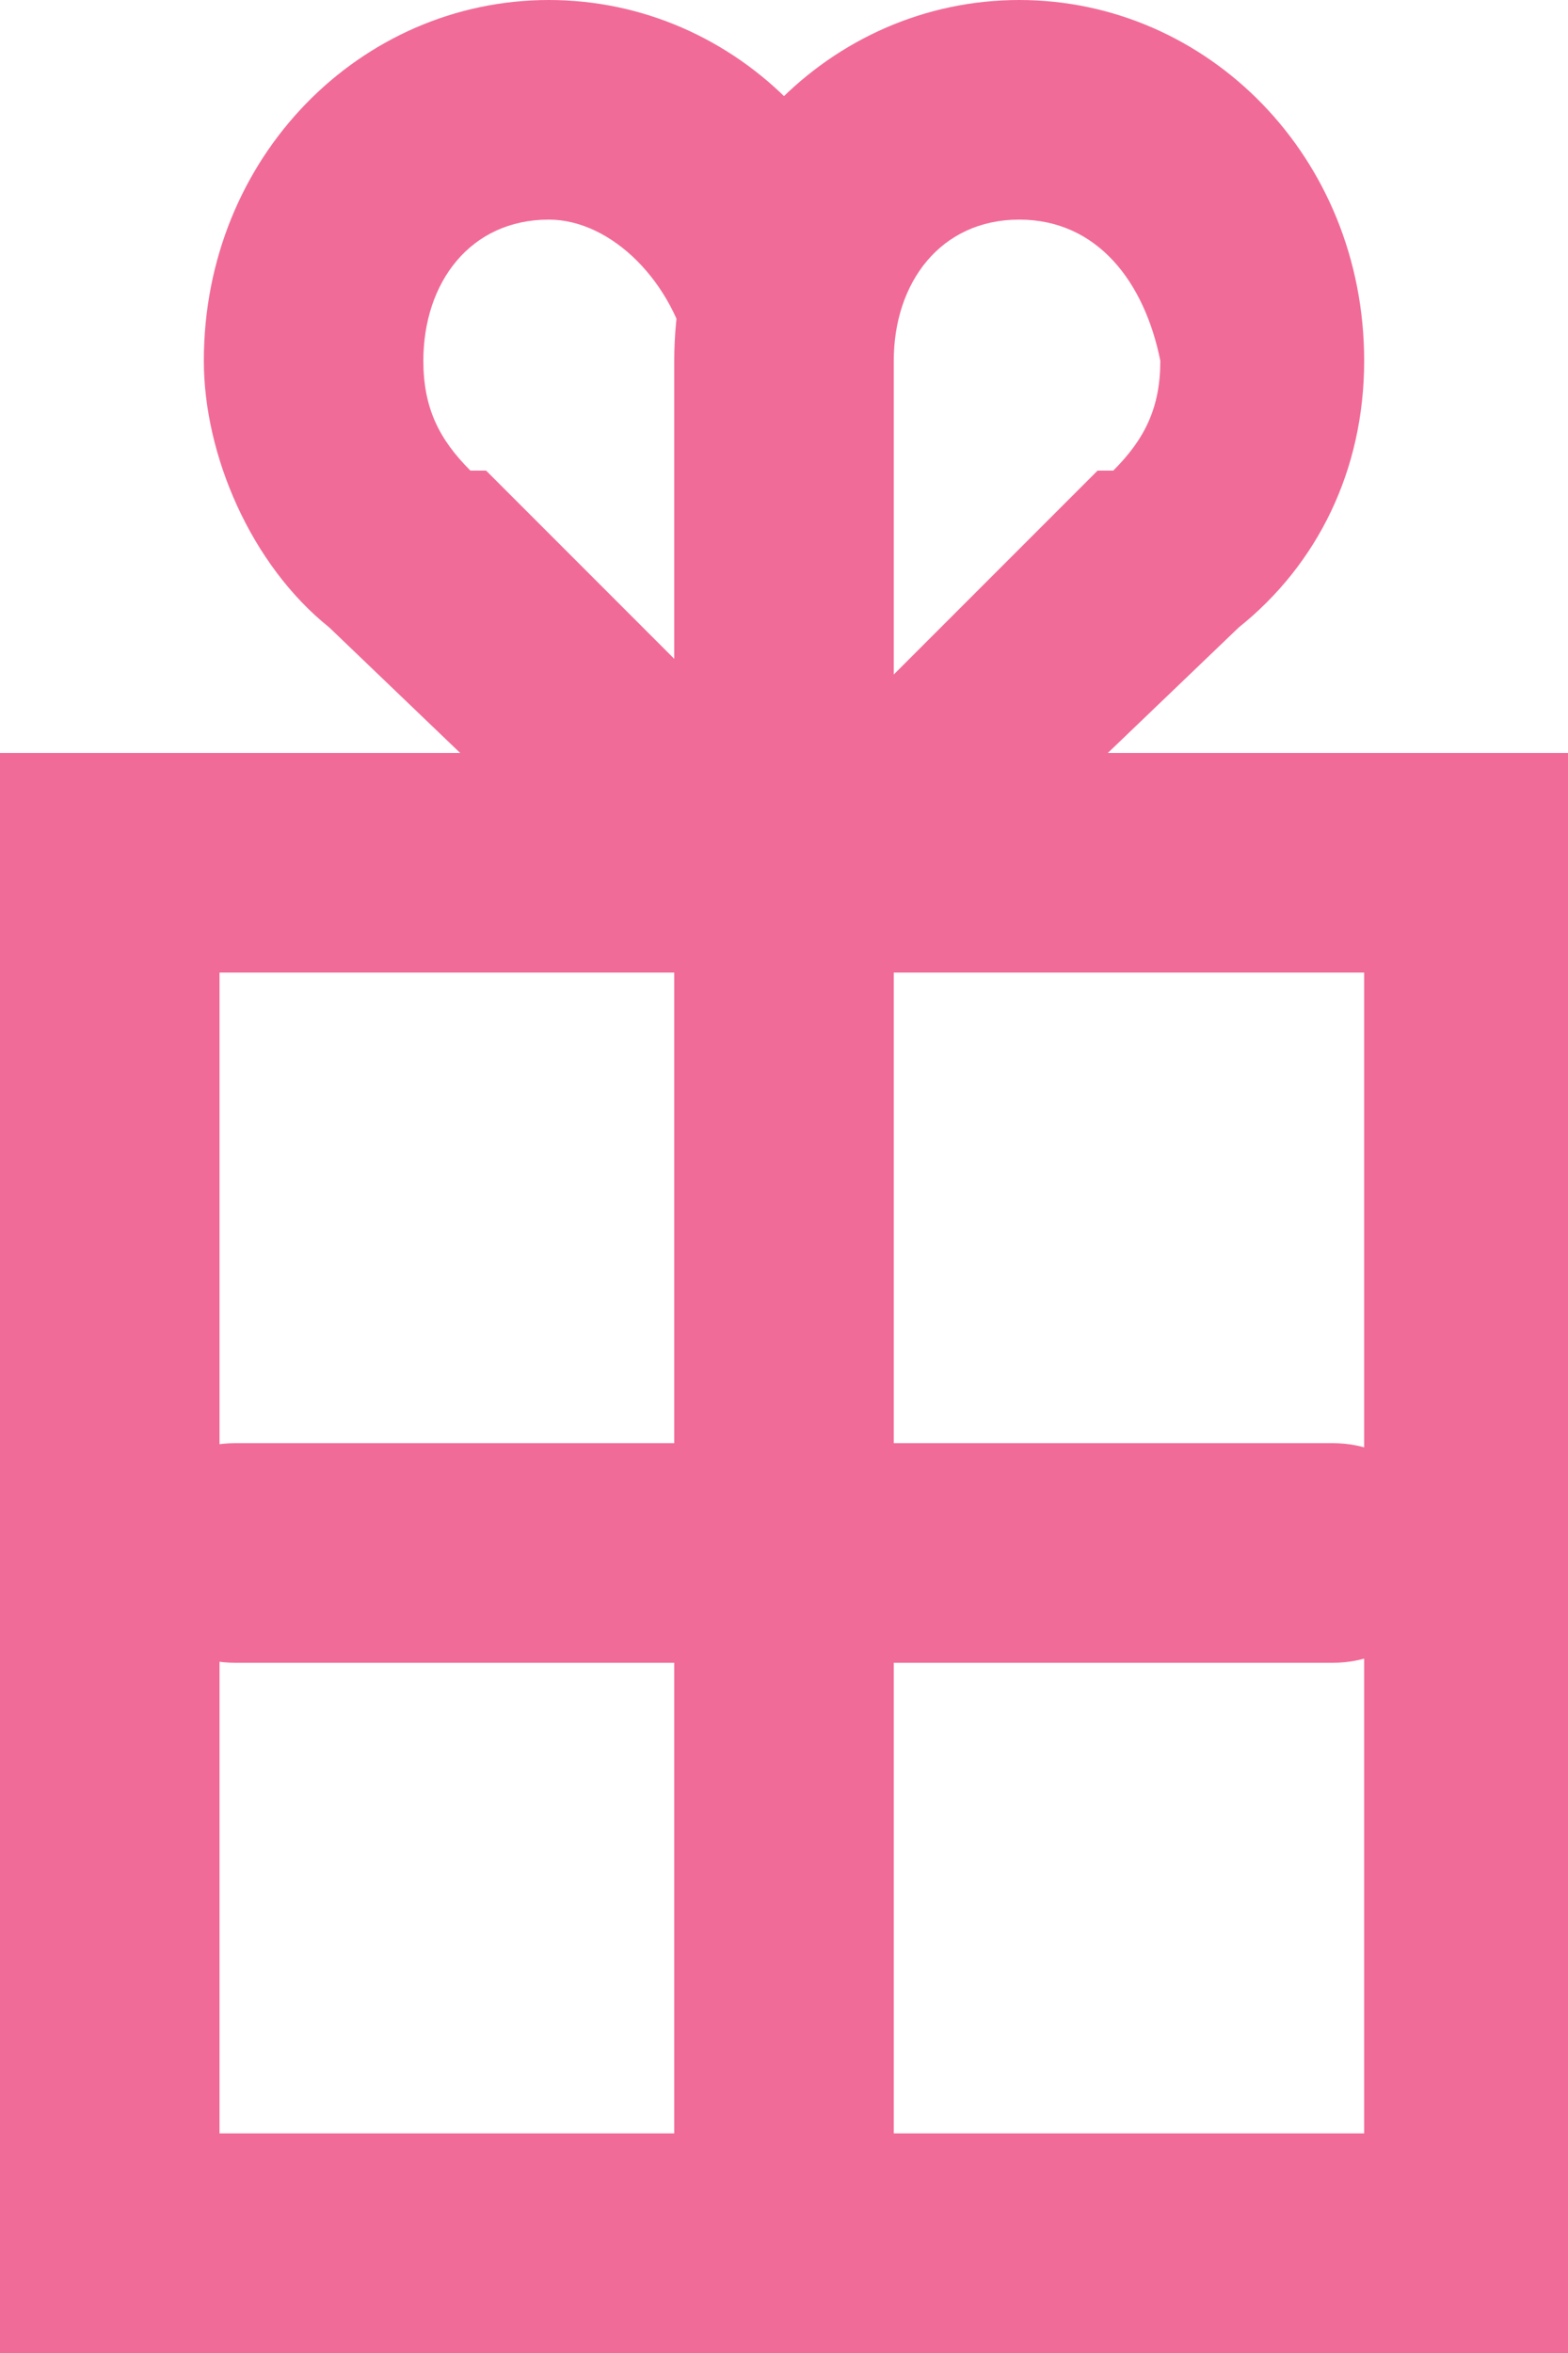 <?xml version="1.0" encoding="utf-8"?>
<svg version="1.1" id="Layer_1" xmlns="http://www.w3.org/2000/svg" xmlns:xlink="http://www.w3.org/1999/xlink" x="0px" y="0px"
	 width="10px" height="15px" viewBox="0 0 10 15" style="enable-background:new 0 0 10 15;" xml:space="preserve">
<style type="text/css">
	.st0{fill:#F16B98;}
</style>
<path class="st0" d="M10,15H0V4.8h10V15z M1.4,13.6h7.3V6.2H1.4V13.6z"/>
<path class="st0" d="M5,6.5c-0.2,0-0.3-0.1-0.5-0.2L2.1,4C1.6,3.6,1.3,2.9,1.3,2.3C1.3,1,2.3,0,3.5,0s2.2,1,2.2,2.3v3.6
	c0,0.3-0.2,0.5-0.4,0.6C5.2,6.5,5.1,6.5,5,6.5z M3.5,1.4C3,1.4,2.7,1.8,2.7,2.3c0,0.3,0.1,0.5,0.3,0.7c0,0,0,0,0.1,0l1.3,1.3v-2
	C4.3,1.8,3.9,1.4,3.5,1.4z"/>
<path class="st0" d="M5,6.5c-0.1,0-0.2,0-0.3-0.1C4.5,6.4,4.3,6.1,4.3,5.8V2.3C4.3,1,5.3,0,6.5,0s2.2,1,2.2,2.3
	c0,0.7-0.3,1.3-0.8,1.7L5.5,6.3C5.3,6.5,5.2,6.5,5,6.5z M6.5,1.4c-0.5,0-0.8,0.4-0.8,0.9v2L7,3c0,0,0,0,0.1,0
	c0.2-0.2,0.3-0.4,0.3-0.7C7.3,1.8,7,1.4,6.5,1.4z"/>
<path class="st0" d="M5,14.7c-0.4,0-0.7-0.3-0.7-0.7V5.5c0-0.4,0.3-0.7,0.7-0.7s0.7,0.3,0.7,0.7V14C5.7,14.3,5.4,14.7,5,14.7z"/>
<path class="st0" d="M8.5,10.6h-7c-0.4,0-0.7-0.3-0.7-0.7s0.3-0.7,0.7-0.7h7c0.4,0,0.7,0.3,0.7,0.7S8.9,10.6,8.5,10.6z"/>
</svg>
